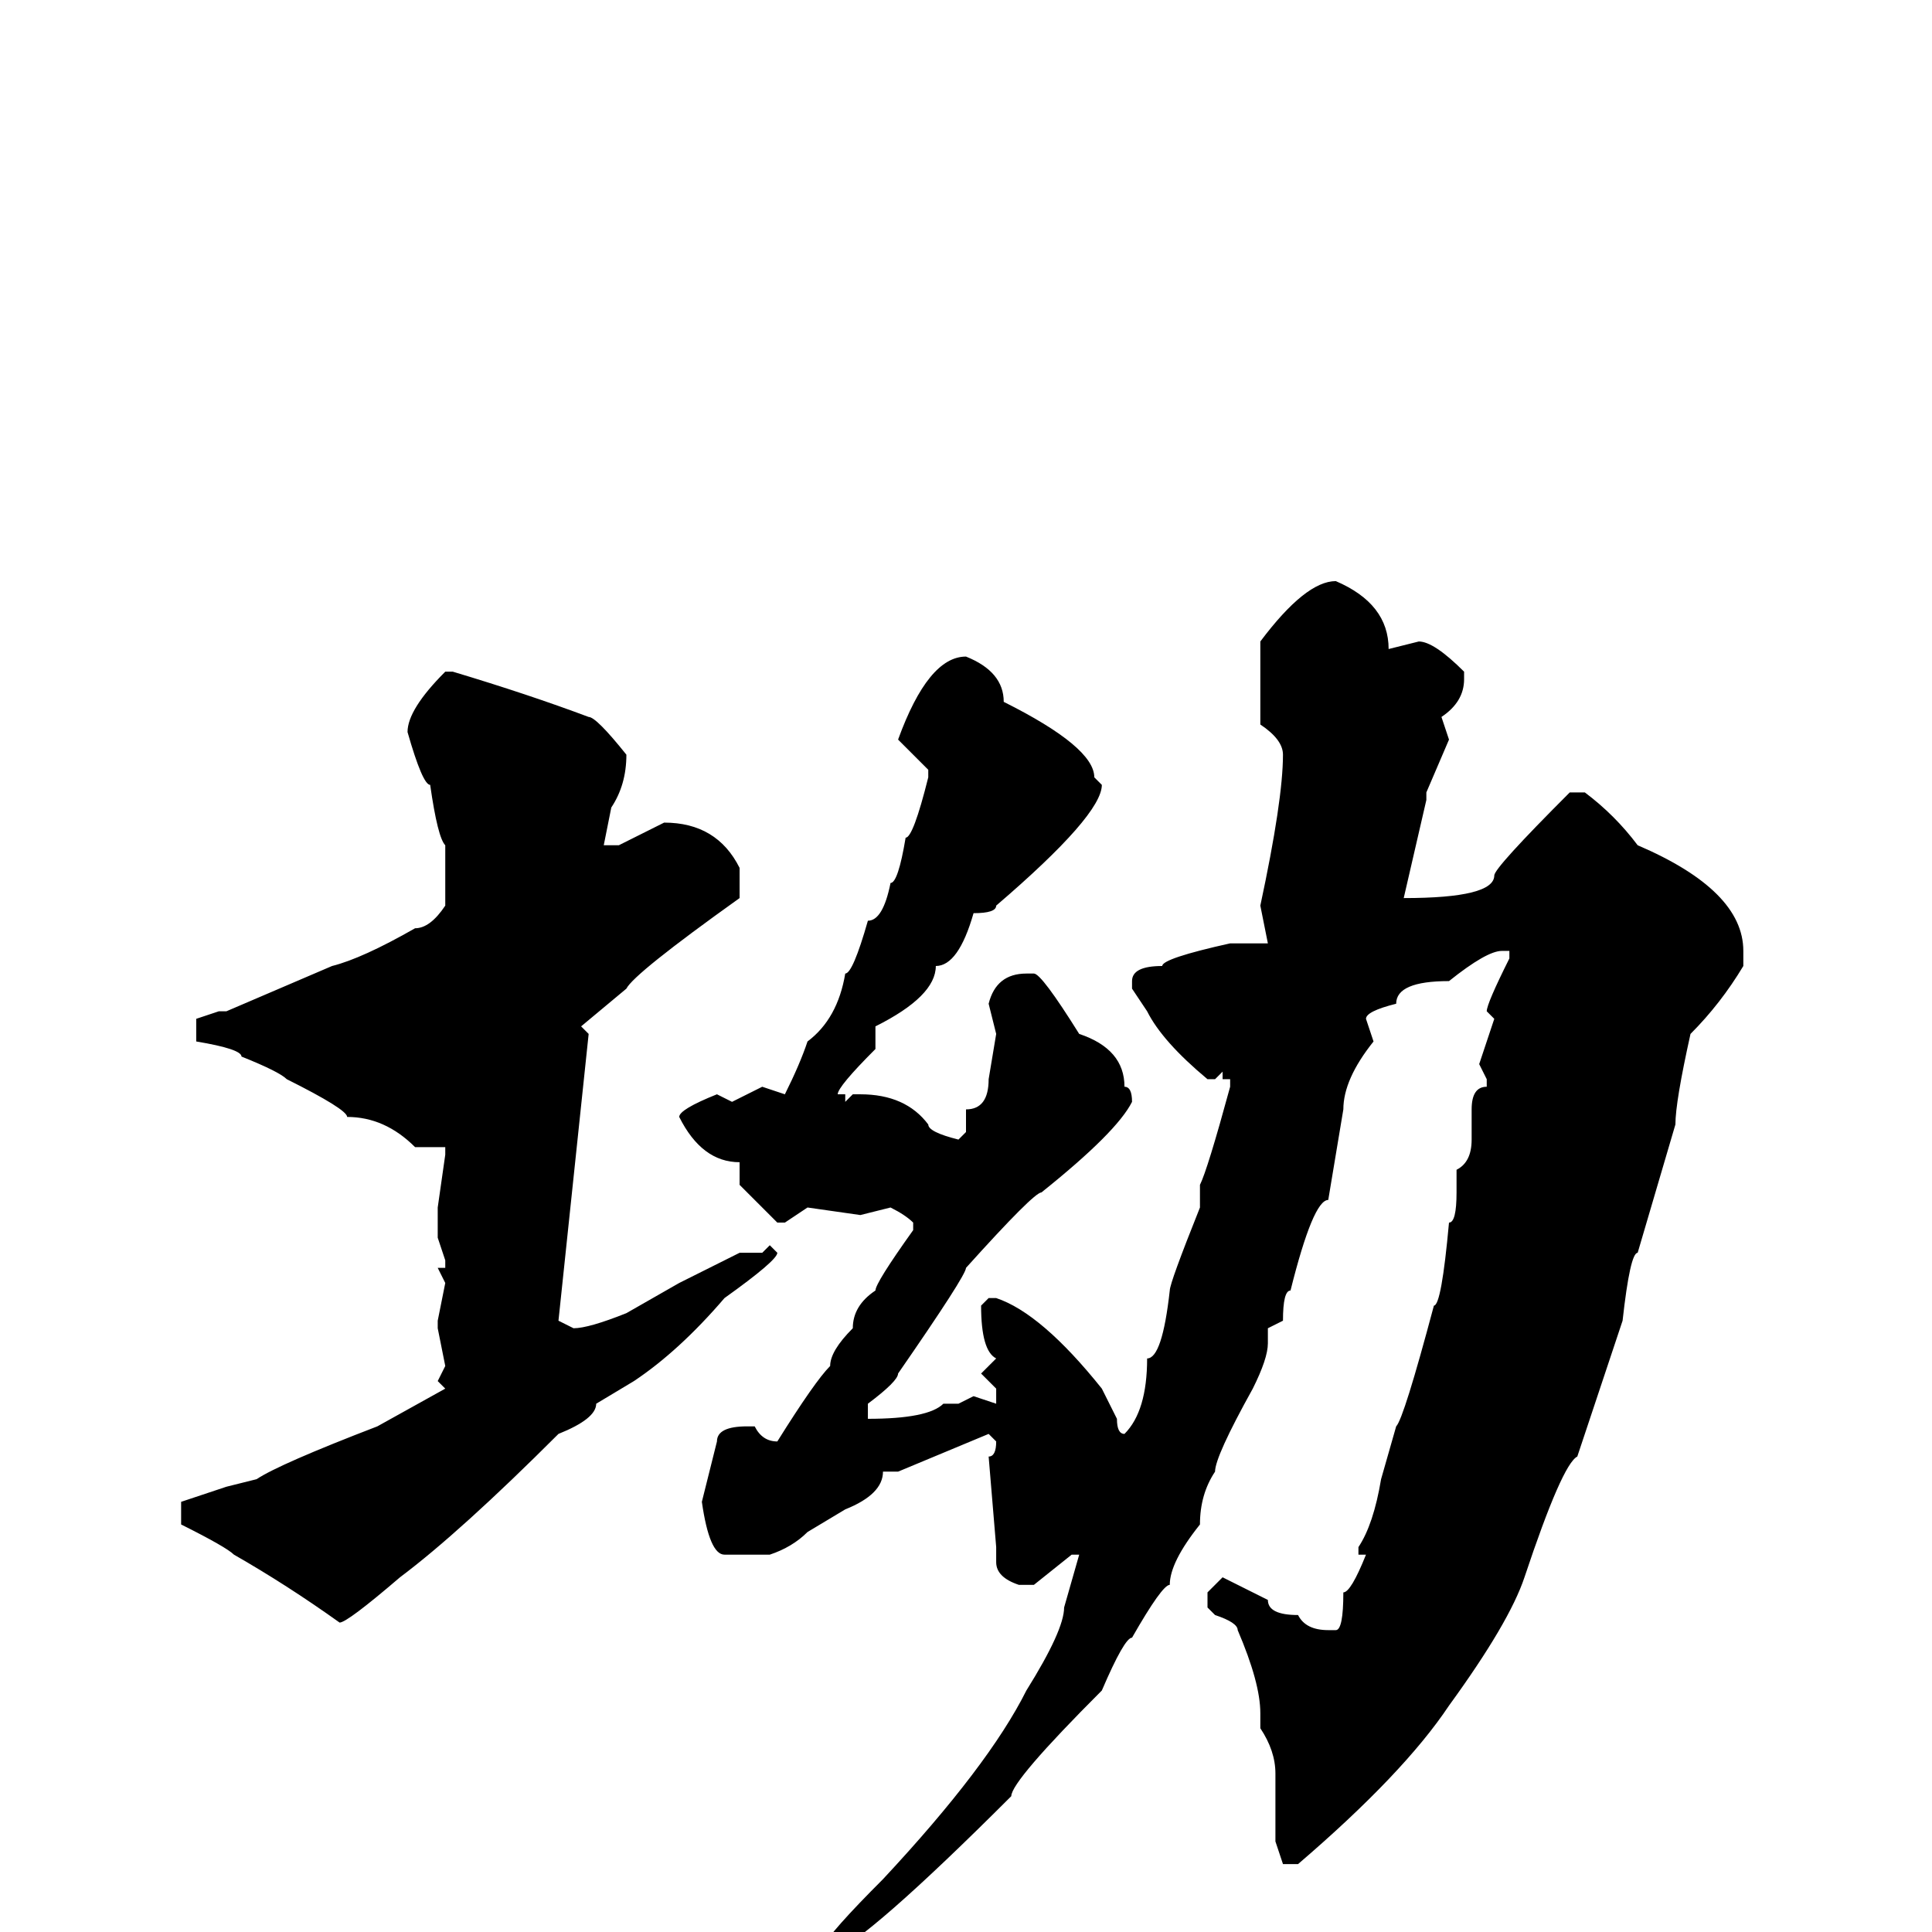 <svg xmlns="http://www.w3.org/2000/svg" viewBox="0 -256 256 256">
	<path fill="#000000" d="M177 -179Q184 -176 184 -170L188 -171Q190 -171 194 -167V-166Q194 -163 191 -161L192 -158L189 -151V-150L186 -137Q198 -137 198 -140Q198 -141 208 -151H210Q214 -148 217 -144Q231 -138 231 -130V-128Q228 -123 224 -119Q222 -110 222 -107L217 -90Q216 -90 215 -81L209 -63Q207 -62 202 -47Q200 -41 192 -30Q186 -21 172 -9H170L169 -12V-17V-18V-19V-21Q169 -24 167 -27V-29Q167 -33 164 -40Q164 -41 161 -42L160 -43V-45L162 -47L168 -44Q168 -42 172 -42Q173 -40 176 -40H177Q178 -40 178 -45Q179 -45 181 -50H180V-51Q182 -54 183 -60L185 -67Q186 -68 190 -83Q191 -83 192 -94Q193 -94 193 -98V-101Q195 -102 195 -105V-108V-109Q195 -112 197 -112V-113L196 -115L198 -121L197 -122Q197 -123 200 -129V-130H199Q197 -130 192 -126Q185 -126 185 -123Q181 -122 181 -121L182 -118Q178 -113 178 -109L176 -97Q174 -97 171 -85Q170 -85 170 -81L168 -80V-78Q168 -76 166 -72Q161 -63 161 -61Q159 -58 159 -54Q155 -49 155 -46Q154 -46 150 -39Q149 -39 146 -32Q134 -20 134 -18Q115 1 110 3H109V2Q110 0 117 -7Q131 -22 136 -32Q141 -40 141 -43L143 -50H142L137 -46H135Q132 -47 132 -49V-51L131 -63Q132 -63 132 -65L131 -66L119 -61H117Q117 -58 112 -56L107 -53Q105 -51 102 -50H100H96Q94 -50 93 -57L95 -65Q95 -67 99 -67H100Q101 -65 103 -65Q108 -73 110 -75Q110 -77 113 -80Q113 -83 116 -85Q116 -86 121 -93V-94Q120 -95 118 -96L114 -95L107 -96L104 -94H103L98 -99V-101V-102Q93 -102 90 -108Q90 -109 95 -111L97 -110L101 -112L104 -111Q106 -115 107 -118Q111 -121 112 -127Q113 -127 115 -134Q117 -134 118 -139Q119 -139 120 -145Q121 -145 123 -153V-154L119 -158Q123 -169 128 -169Q133 -167 133 -163Q145 -157 145 -153L146 -152Q146 -148 132 -136Q132 -135 129 -135Q127 -128 124 -128Q124 -124 116 -120V-117Q111 -112 111 -111H112V-110L113 -111H114Q120 -111 123 -107Q123 -106 127 -105L128 -106V-109Q131 -109 131 -113L132 -119L131 -123Q132 -127 136 -127H137Q138 -127 143 -119Q149 -117 149 -112Q150 -112 150 -110Q148 -106 138 -98Q137 -98 128 -88Q128 -87 119 -74Q119 -73 115 -70V-68Q123 -68 125 -70H127L129 -71L132 -70V-72L130 -74L132 -76Q130 -77 130 -83L131 -84H132Q138 -82 146 -72L148 -68Q148 -66 149 -66Q152 -69 152 -76Q154 -76 155 -85Q155 -86 159 -96V-99Q160 -101 163 -112V-113H162V-114L161 -113H160Q154 -118 152 -122L150 -125V-126Q150 -128 154 -128Q154 -129 163 -131H164H167H168L167 -136Q170 -150 170 -156Q170 -158 167 -160V-162V-166V-171Q173 -179 177 -179ZM59 -167H60Q70 -164 78 -161Q79 -161 83 -156Q83 -152 81 -149L80 -144H82L88 -147Q95 -147 98 -141V-137Q84 -127 83 -125L77 -120L78 -119L74 -81L76 -80Q78 -80 83 -82L90 -86L98 -90H101L102 -91L103 -90Q103 -89 96 -84Q90 -77 84 -73L79 -70Q79 -68 74 -66Q61 -53 53 -47Q46 -41 45 -41Q38 -46 31 -50Q30 -51 24 -54V-57L30 -59L34 -60Q37 -62 50 -67L59 -72L58 -73L59 -75L58 -80V-81L59 -86L58 -88H59V-89L58 -92V-95V-96L59 -103V-104H58H55Q51 -108 46 -108Q46 -109 38 -113Q37 -114 32 -116Q32 -117 26 -118V-121L29 -122H30L44 -128Q48 -129 55 -133Q57 -133 59 -136V-138V-142V-144Q58 -145 57 -152Q56 -152 54 -159Q54 -162 59 -167Z"/>
</svg>